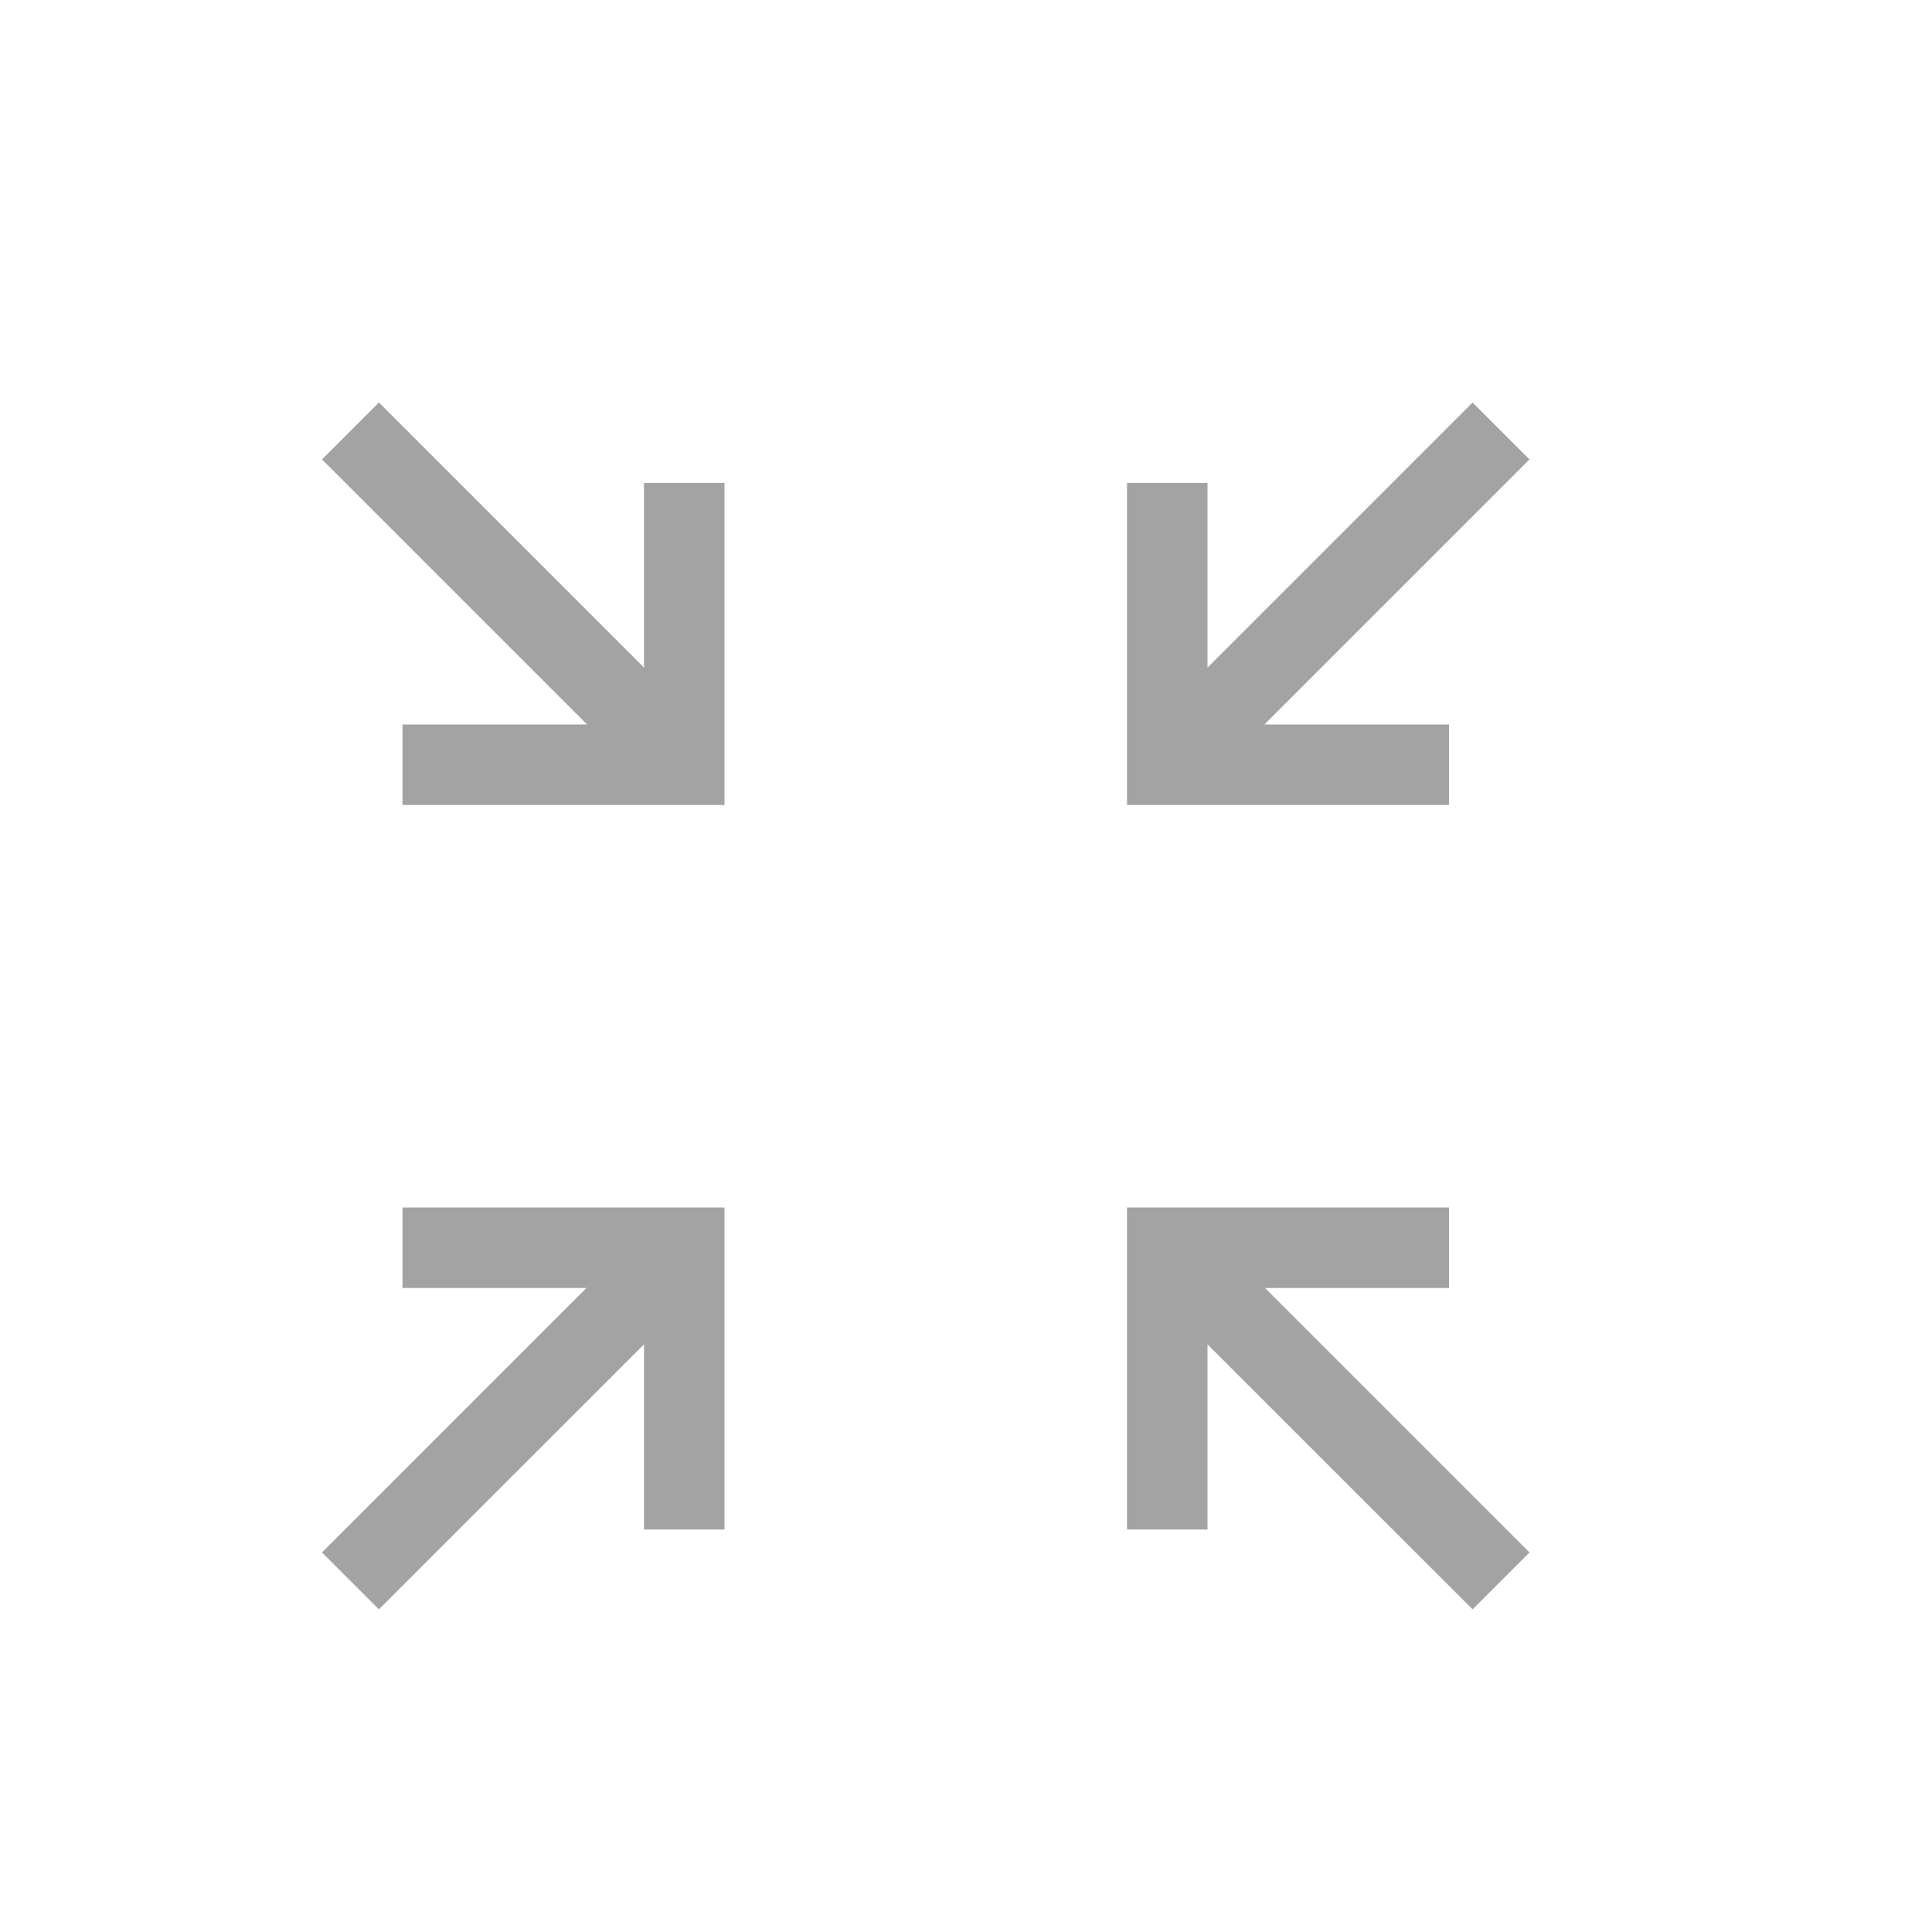 <?xml version="1.0" standalone="no"?><!DOCTYPE svg PUBLIC "-//W3C//DTD SVG 1.1//EN" "http://www.w3.org/Graphics/SVG/1.1/DTD/svg11.dtd"><svg t="1522198435111" class="icon" style="" viewBox="0 0 1024 1024" version="1.1" xmlns="http://www.w3.org/2000/svg" p-id="24581" xmlns:xlink="http://www.w3.org/1999/xlink" width="48" height="48"><defs><style type="text/css"></style></defs><path d="M310.827 682.667H213.333v-42.667h170.667v170.667H341.333v-98.133l-140.501 140.459L170.667 822.827 310.827 682.667z m359.68 0H768v-42.667h-170.667v170.667h42.667v-98.133l140.501 140.459 30.165-30.165L670.507 682.667zM311.168 384H213.333v42.667h170.667V256H341.333v97.835L200.832 213.333 170.667 243.499 311.168 384z m358.997 0H768v42.667h-170.667V256h42.667v97.835L780.501 213.333l30.165 30.165L670.165 384z" fill="#a3a3a3" p-id="24582"></path></svg>